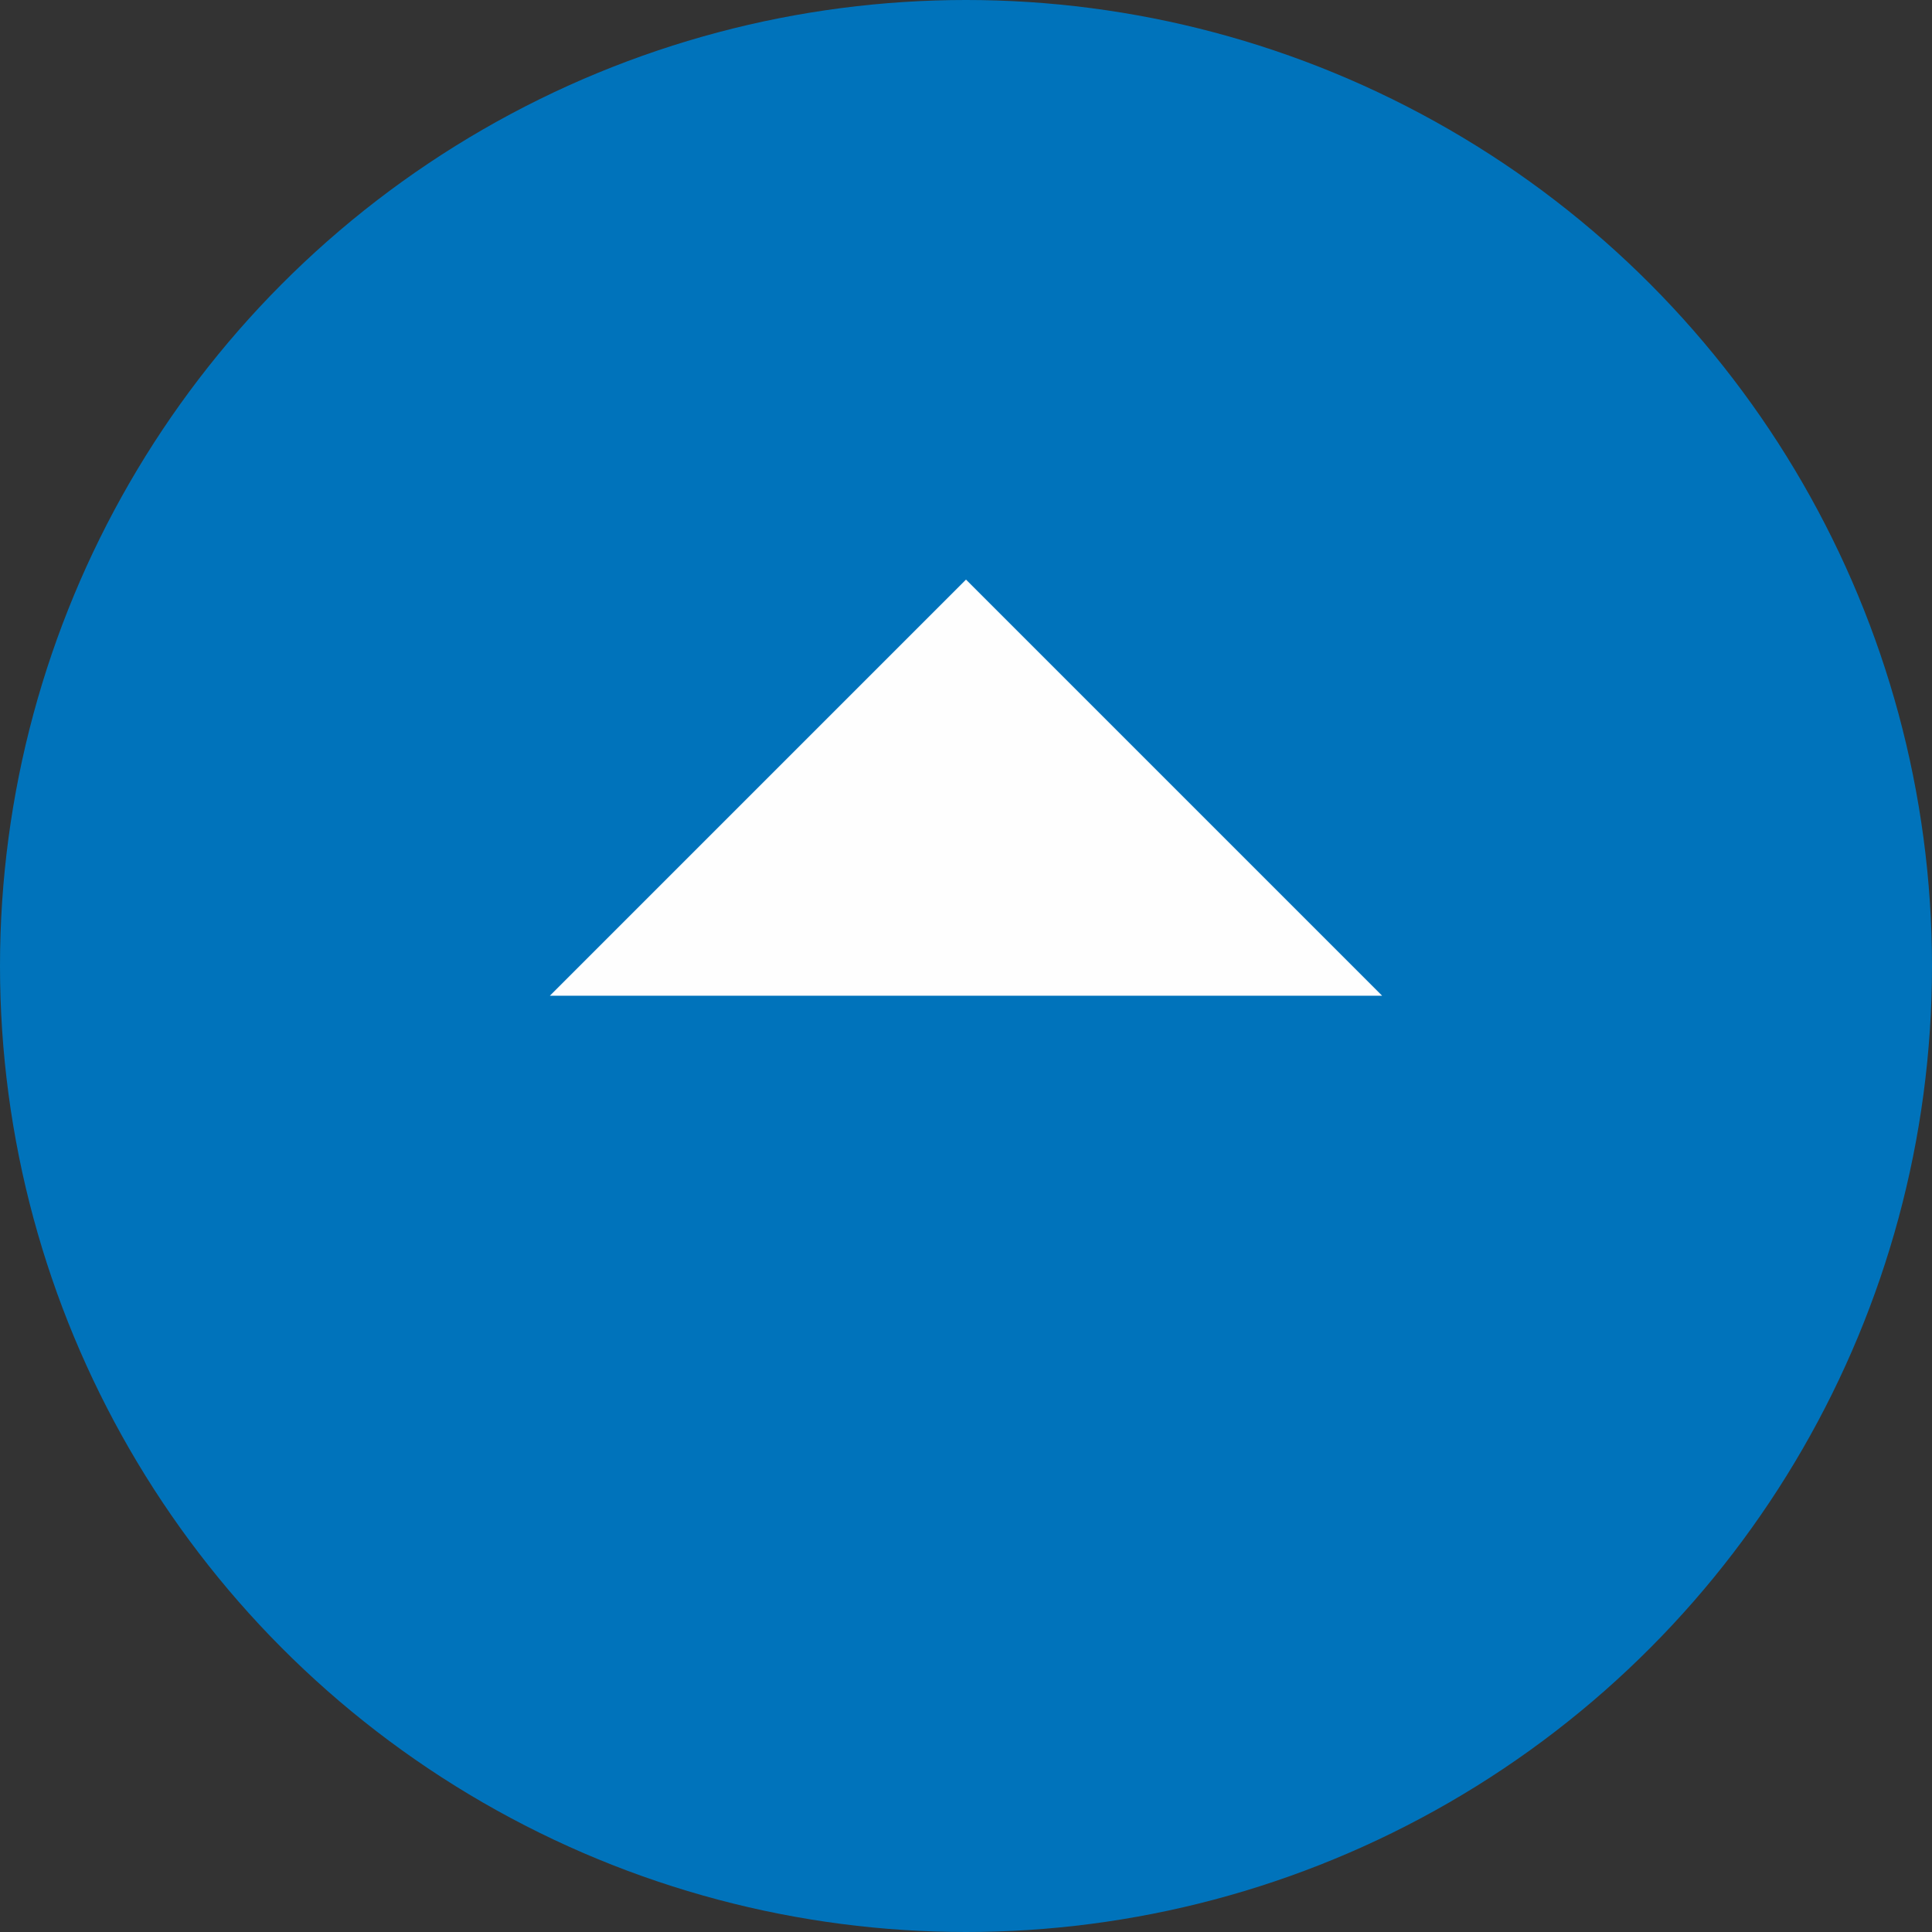 <svg xmlns="http://www.w3.org/2000/svg" width="73.765" height="73.765" version="1" viewBox="0 0 260 260" shape-rendering="geometricPrecision" text-rendering="geometricPrecision" image-rendering="optimizeQuality" fill-rule="evenodd" clip-rule="evenodd"><rect x="0" y="0" width="260" height="260" fill="#333333" stroke="none"/><defs><style>.fil1{fill:#fefefe}.fil0{fill:#0073bb}</style></defs><g id="Слой_x0020_1"><circle class="fil0" cx="130" cy="130" r="130"/><path class="fil1" d="M186 134H74l56-56z"/></g></svg>